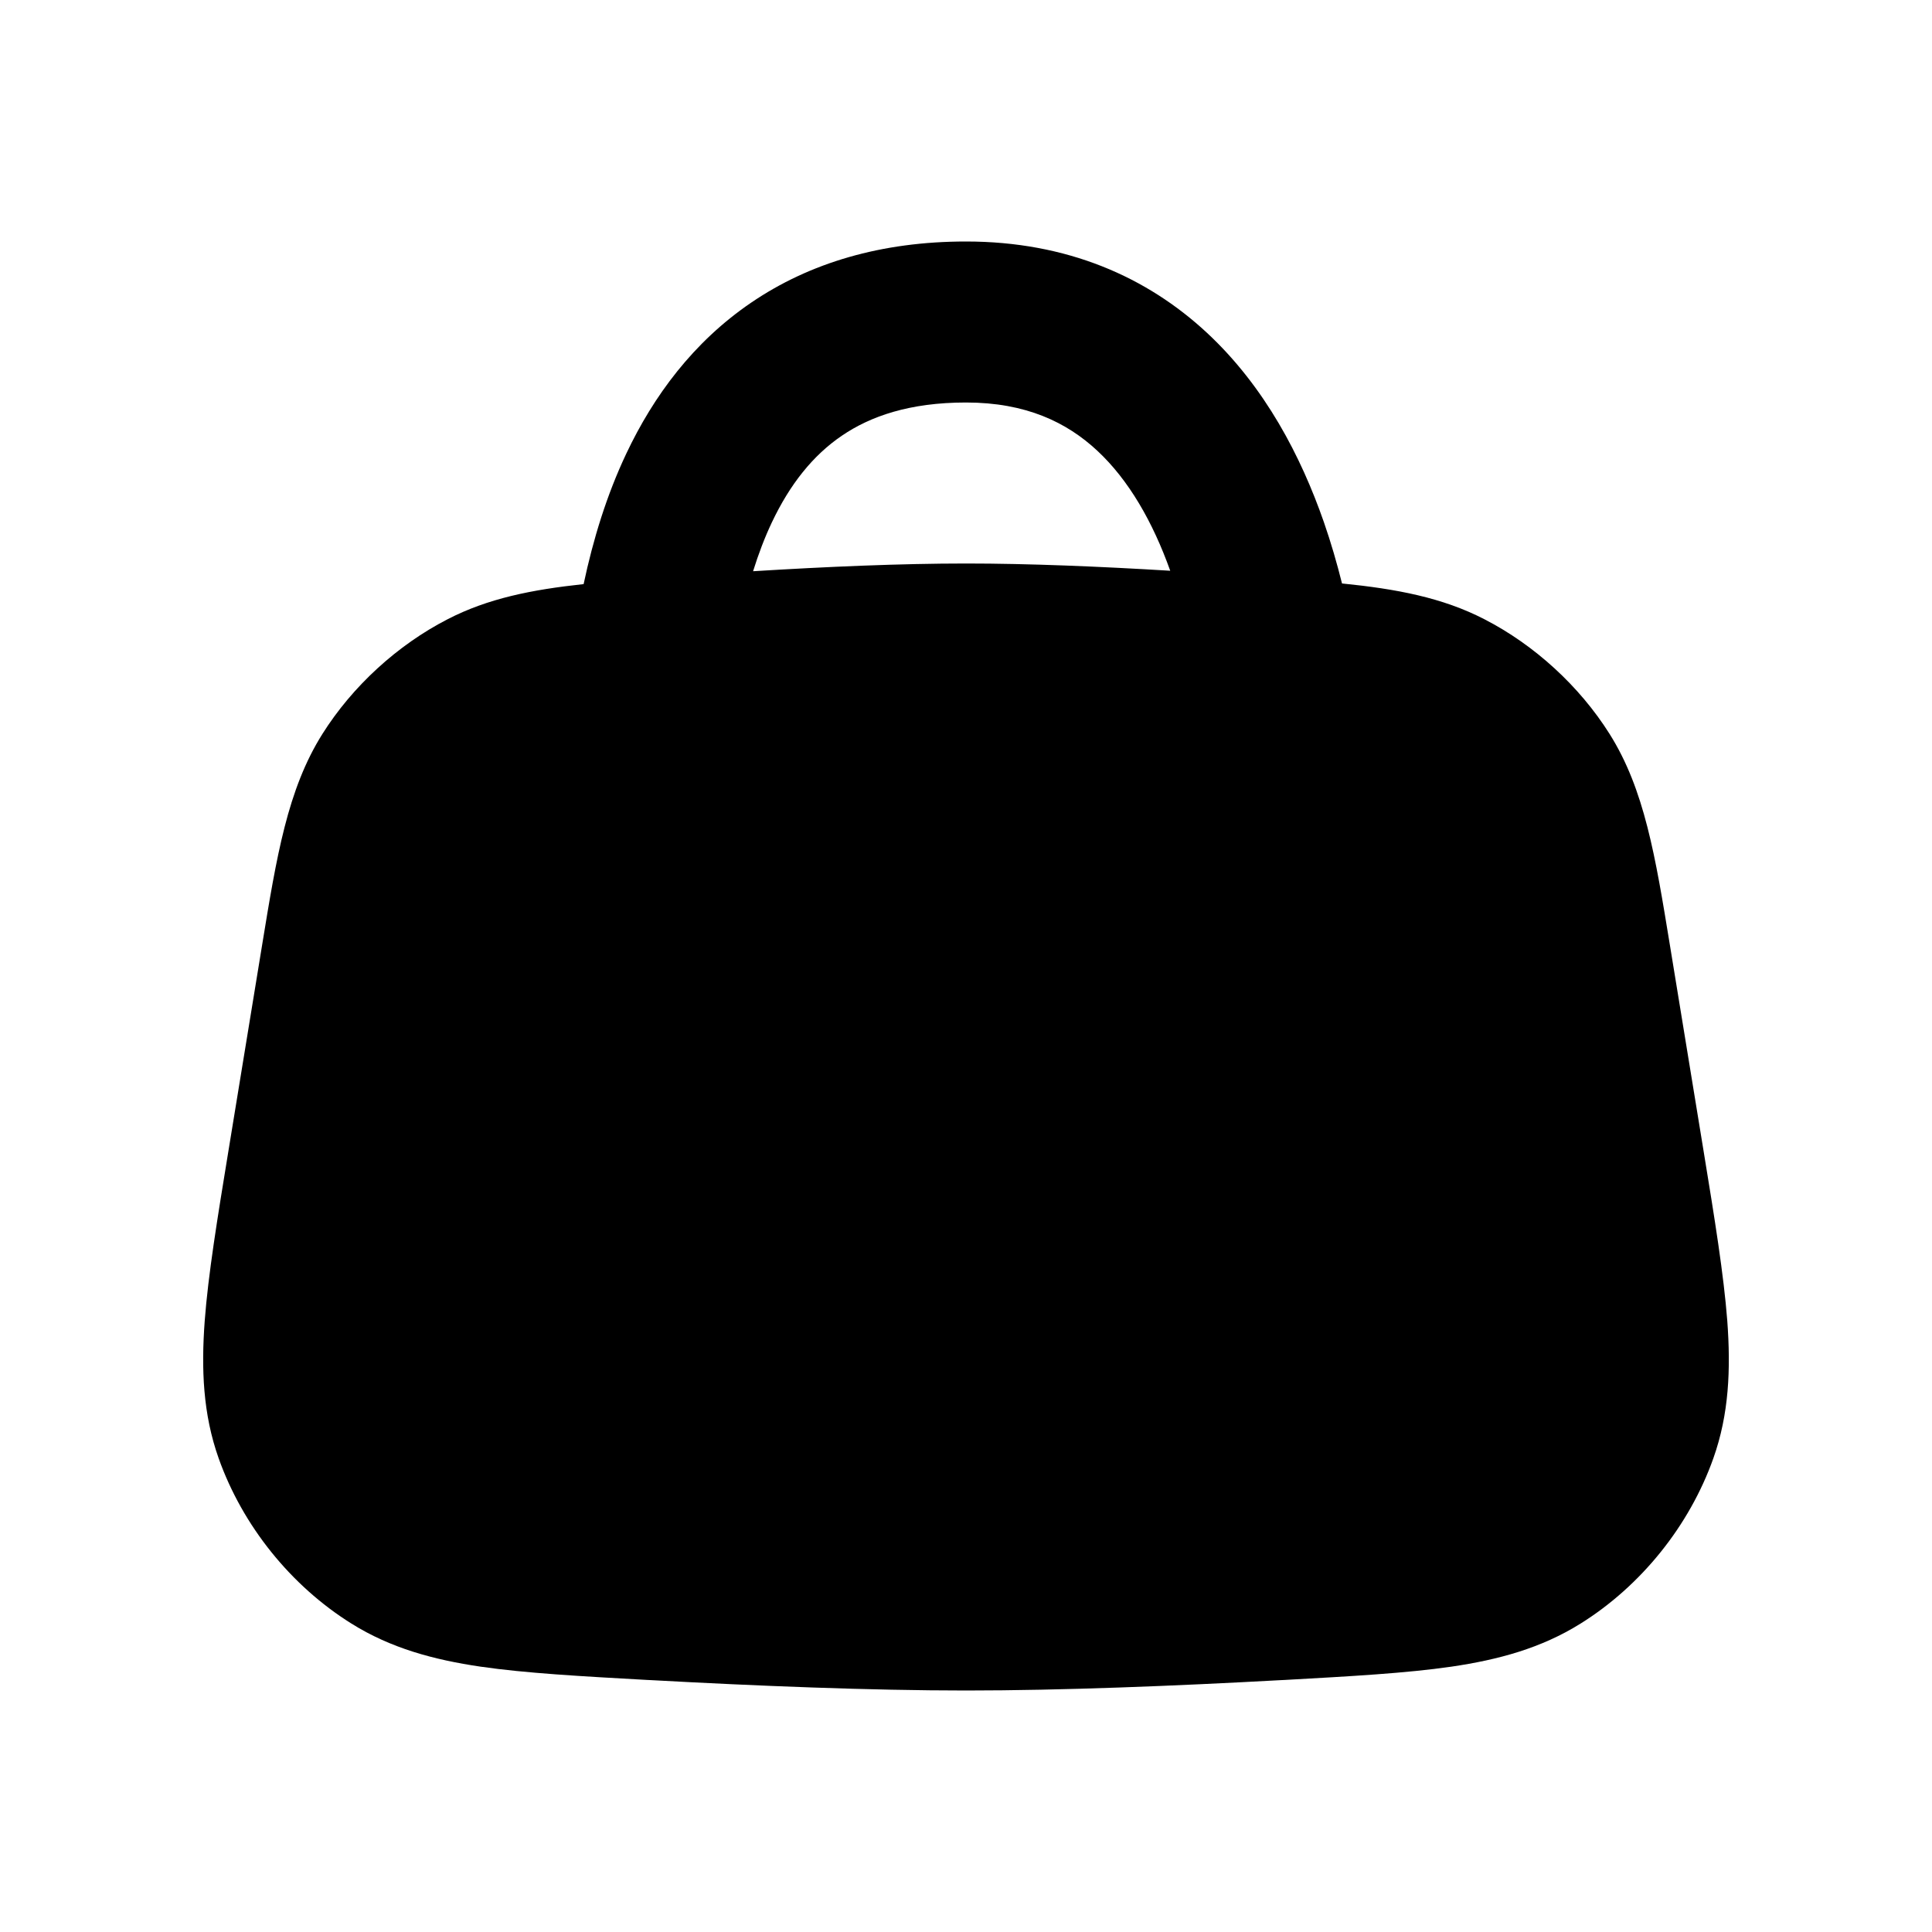 <svg width="24" height="24" viewBox="0 0 24 24" fill="none" xmlns="http://www.w3.org/2000/svg">
<path fill-rule="evenodd" clip-rule="evenodd" d="M7.25 7.256C7.368 6.7 7.537 6.148 7.78 5.635C8.118 4.92 8.612 4.249 9.332 3.759C10.058 3.265 10.948 3 12 3C13.255 3 14.248 3.441 14.994 4.135C15.717 4.808 16.163 5.675 16.445 6.484C16.534 6.74 16.608 6.996 16.671 7.248C17.348 7.316 17.917 7.423 18.439 7.692C19.062 8.012 19.621 8.524 19.994 9.116C20.429 9.806 20.564 10.639 20.744 11.74L21.162 14.295C21.3 15.138 21.413 15.835 21.457 16.409C21.501 17.008 21.479 17.566 21.284 18.115C20.987 18.952 20.388 19.698 19.634 20.169C19.144 20.475 18.613 20.618 18.029 20.704C17.47 20.785 16.785 20.823 15.959 20.869L15.915 20.871C14.585 20.944 13.189 21 12 21C10.811 21 9.415 20.944 8.085 20.871L8.041 20.869C7.215 20.823 6.53 20.785 5.971 20.704C5.387 20.618 4.856 20.475 4.366 20.169C3.612 19.698 3.013 18.952 2.716 18.115C2.521 17.566 2.499 17.008 2.543 16.409C2.586 15.835 2.7 15.138 2.838 14.295L3.256 11.74C3.436 10.639 3.571 9.806 4.006 9.116C4.379 8.524 4.938 8.012 5.561 7.692C6.063 7.433 6.607 7.325 7.25 7.256ZM9.355 7.096C9.421 6.884 9.498 6.68 9.588 6.49C9.812 6.017 10.098 5.657 10.457 5.413C10.81 5.172 11.297 5 12 5C12.745 5 13.252 5.246 13.631 5.599C14.022 5.963 14.32 6.483 14.537 7.09C13.662 7.037 12.778 7 12 7C11.19 7 10.265 7.04 9.355 7.096Z" fill="black"/>
</svg>
